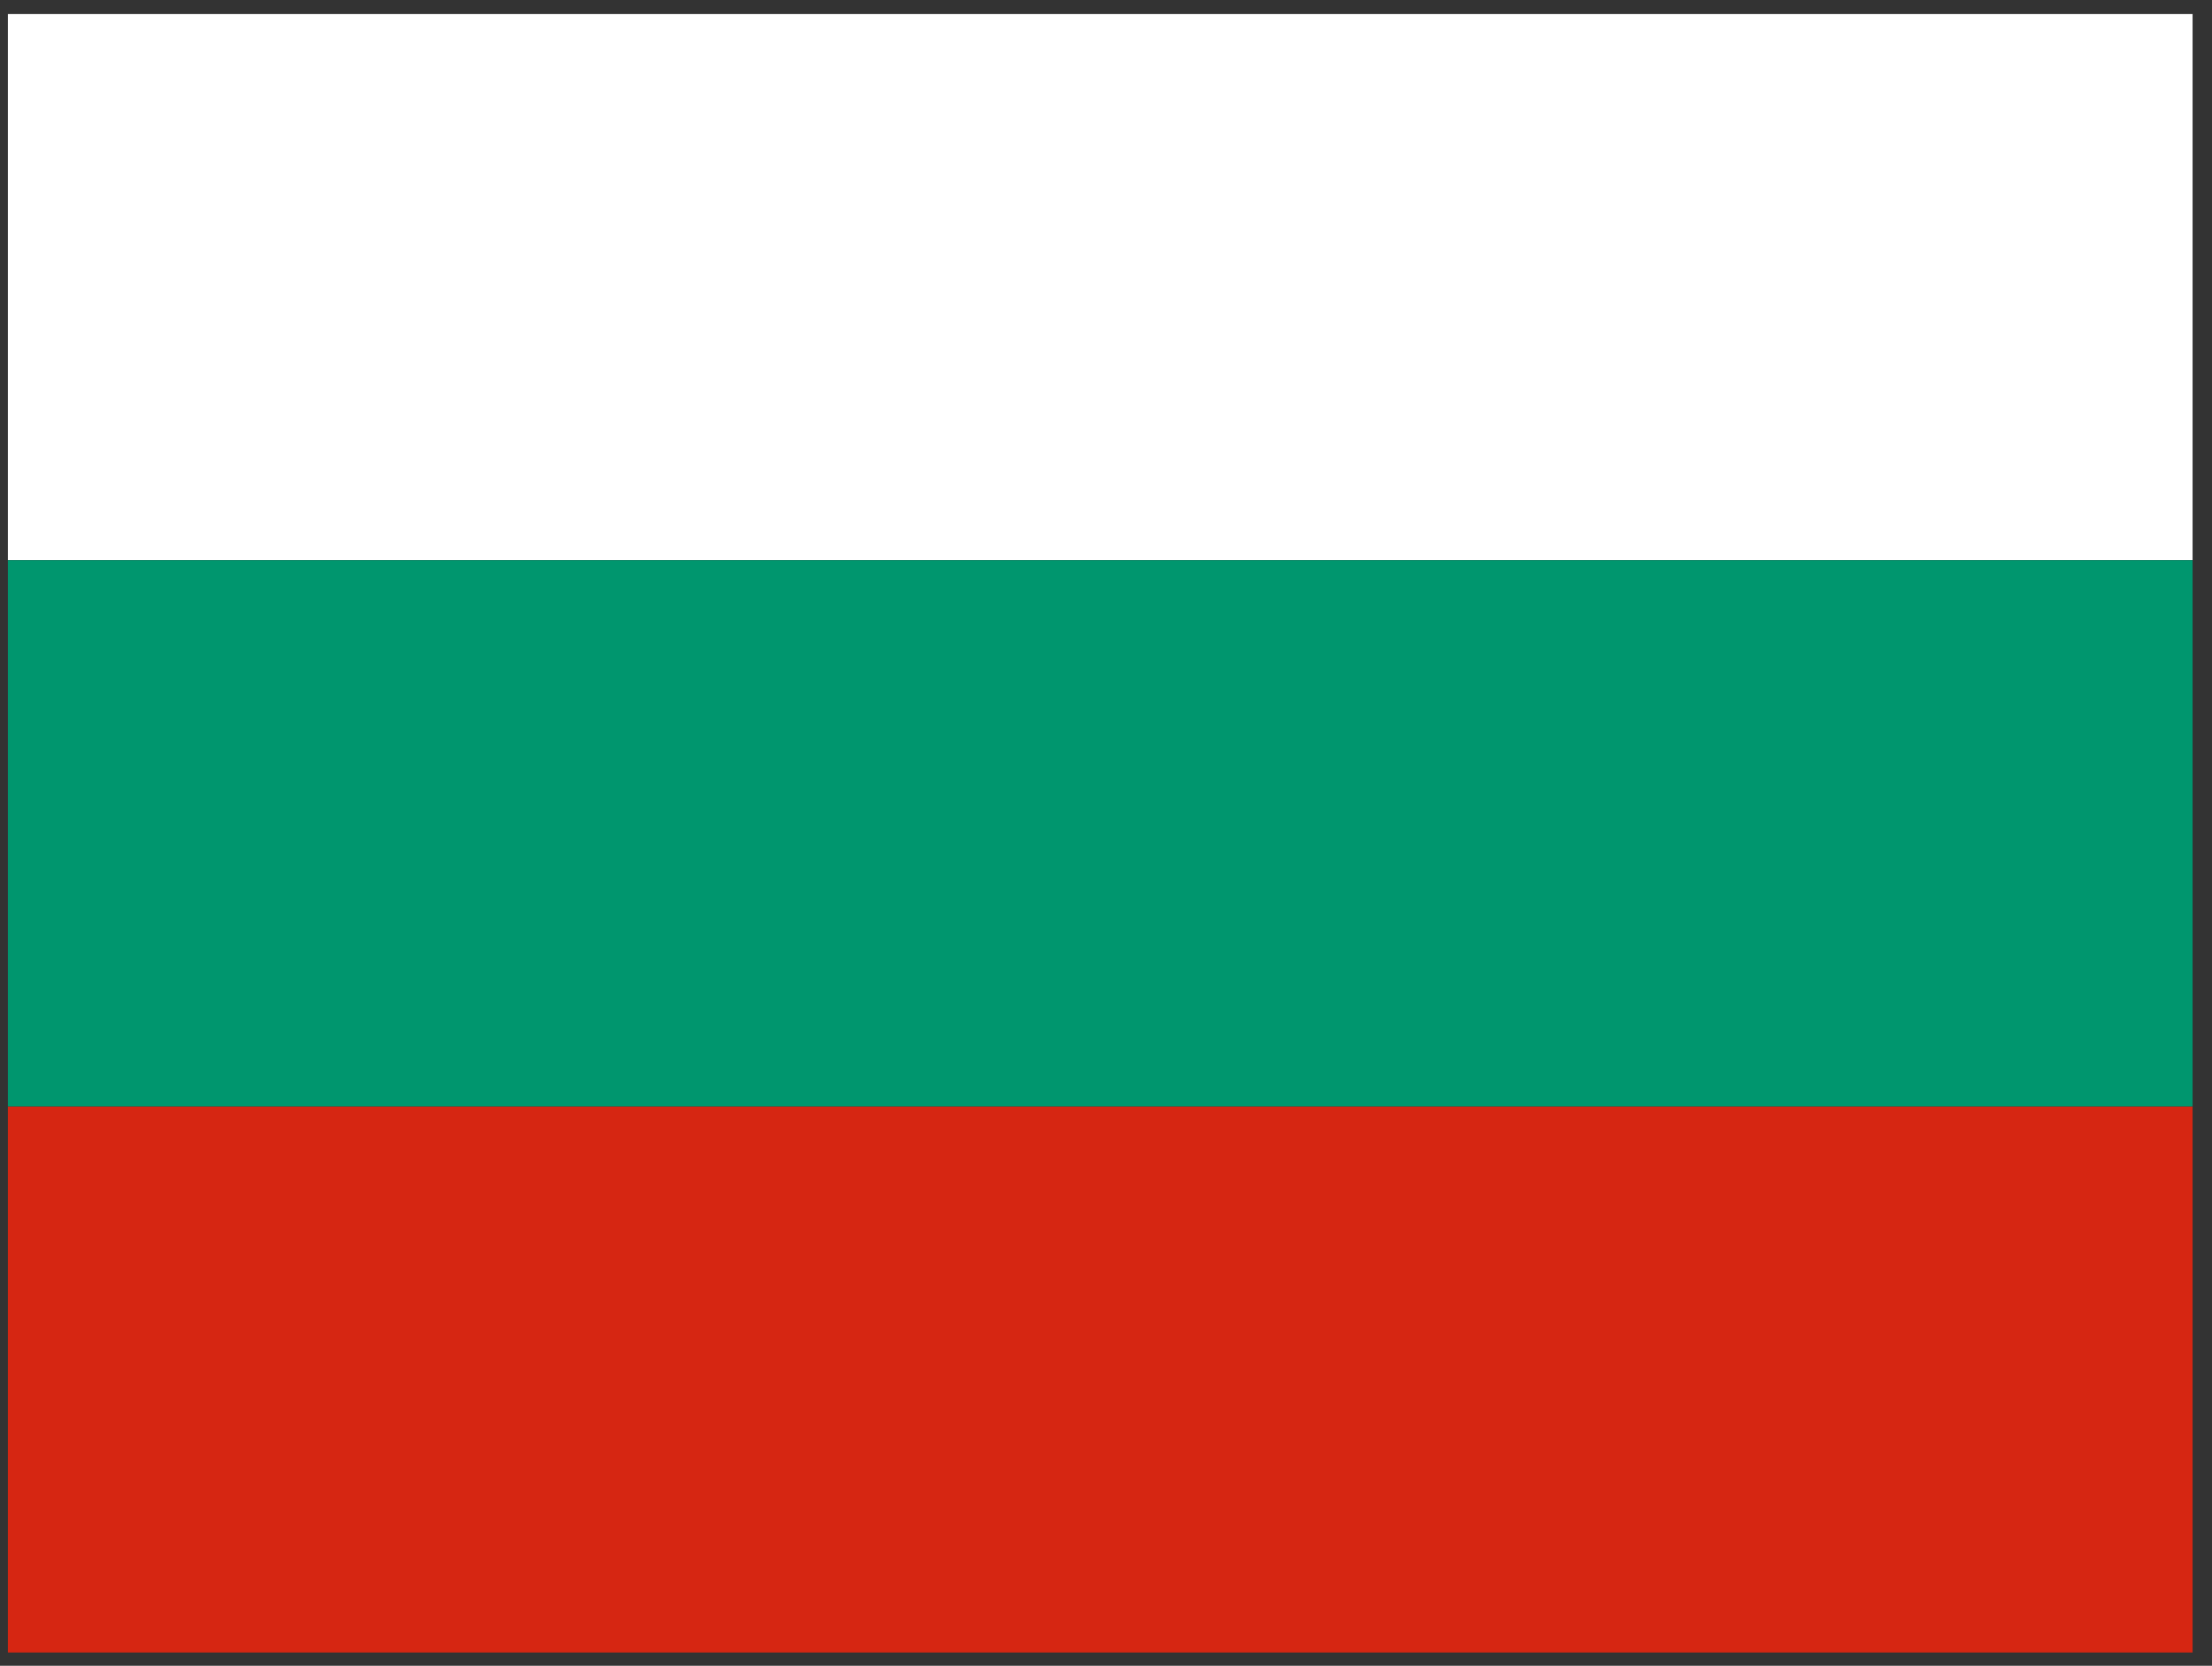 <svg width="81" height="61" viewBox="0 0 81 61" fill="none" xmlns="http://www.w3.org/2000/svg">
<rect x="0" y="0" width="81" height="61" fill="#333333" stroke="none"/>
<g clip-path="url(#clip0_4447_18972)">
<path fill-rule="evenodd" clip-rule="evenodd" d="M0.289 40.515H80.289V60.515H0.289V40.515Z" fill="#D62612"/>
<path fill-rule="evenodd" clip-rule="evenodd" d="M0.289 0.515H80.289V20.515H0.289V0.515Z" fill="white"/>
<path fill-rule="evenodd" clip-rule="evenodd" d="M0.289 20.515H80.289V40.515H0.289V20.515Z" fill="#00966E"/>
</g>
<defs>
<clipPath id="clip0_4447_18972">
<rect width="80" height="60" fill="white" transform="translate(0.289 0.515)"/>
</clipPath>
</defs>
</svg>

